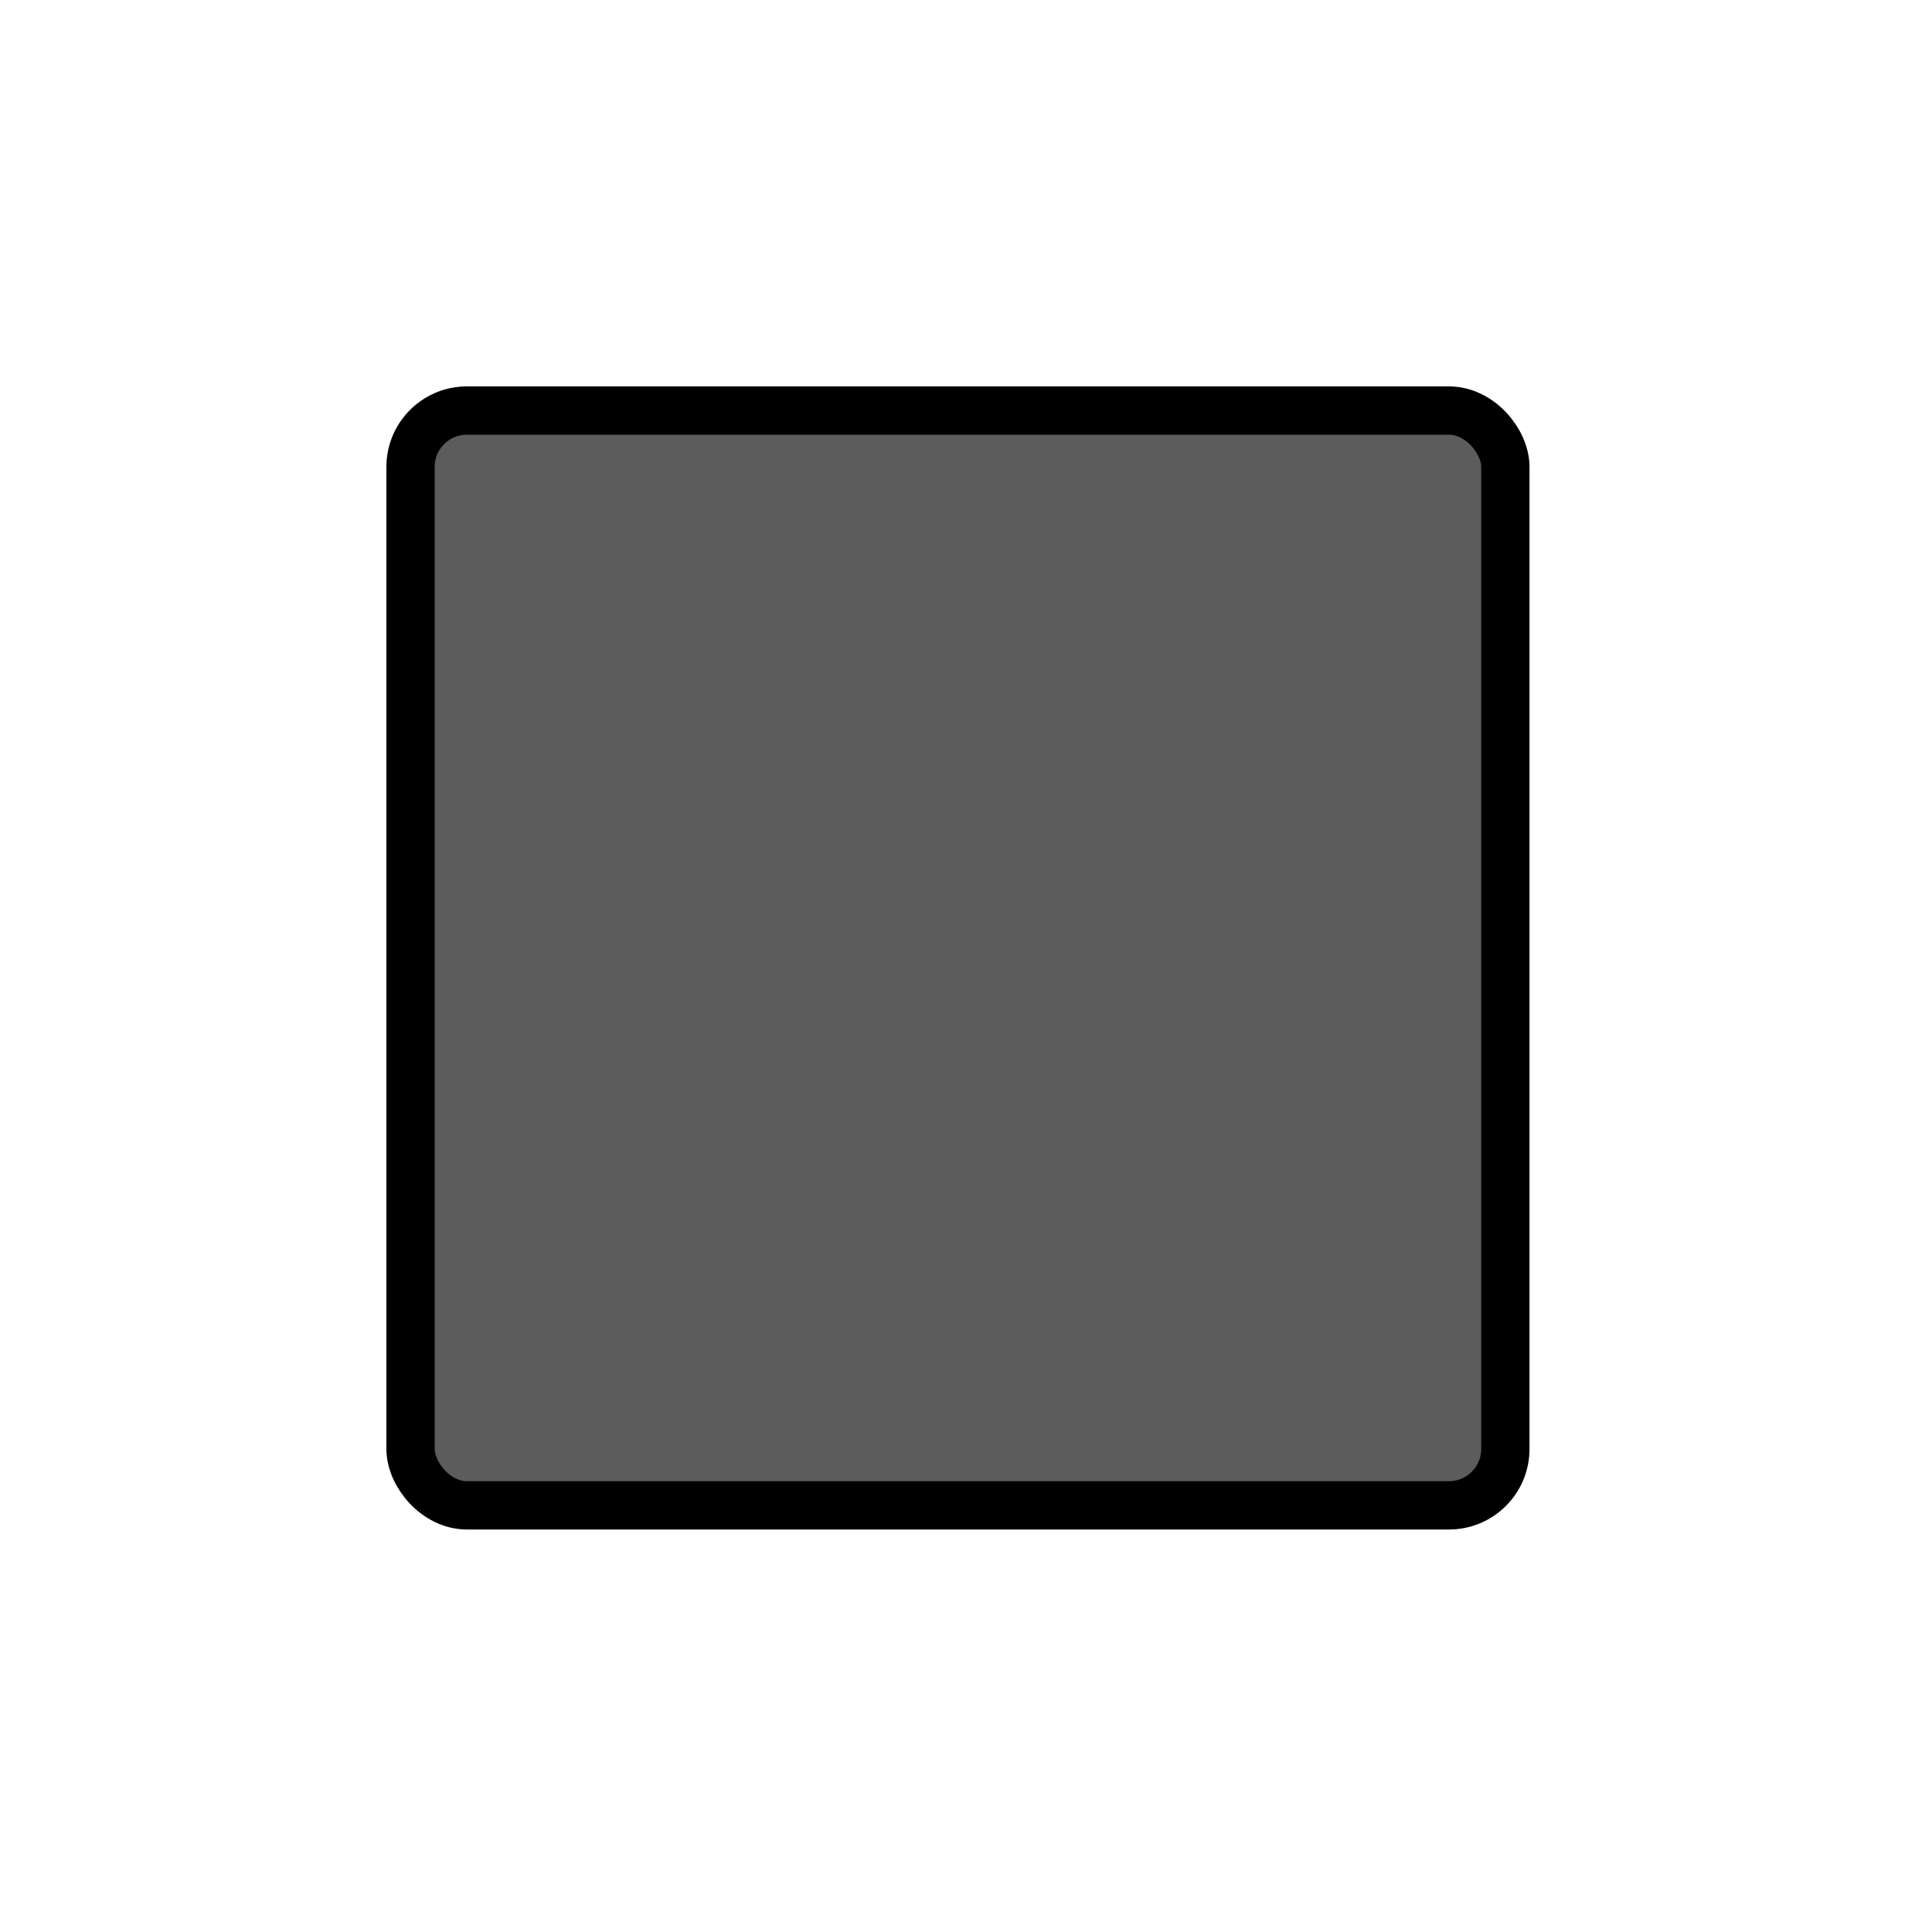 <svg width="120" height="120" viewBox="0 0 120 120" fill="none" xmlns="http://www.w3.org/2000/svg">
<rect x="25.5" y="25.5" width="68" height="68" rx="3.5" fill="#5C5C5C" stroke="black" stroke-width="3"/>
</svg>
